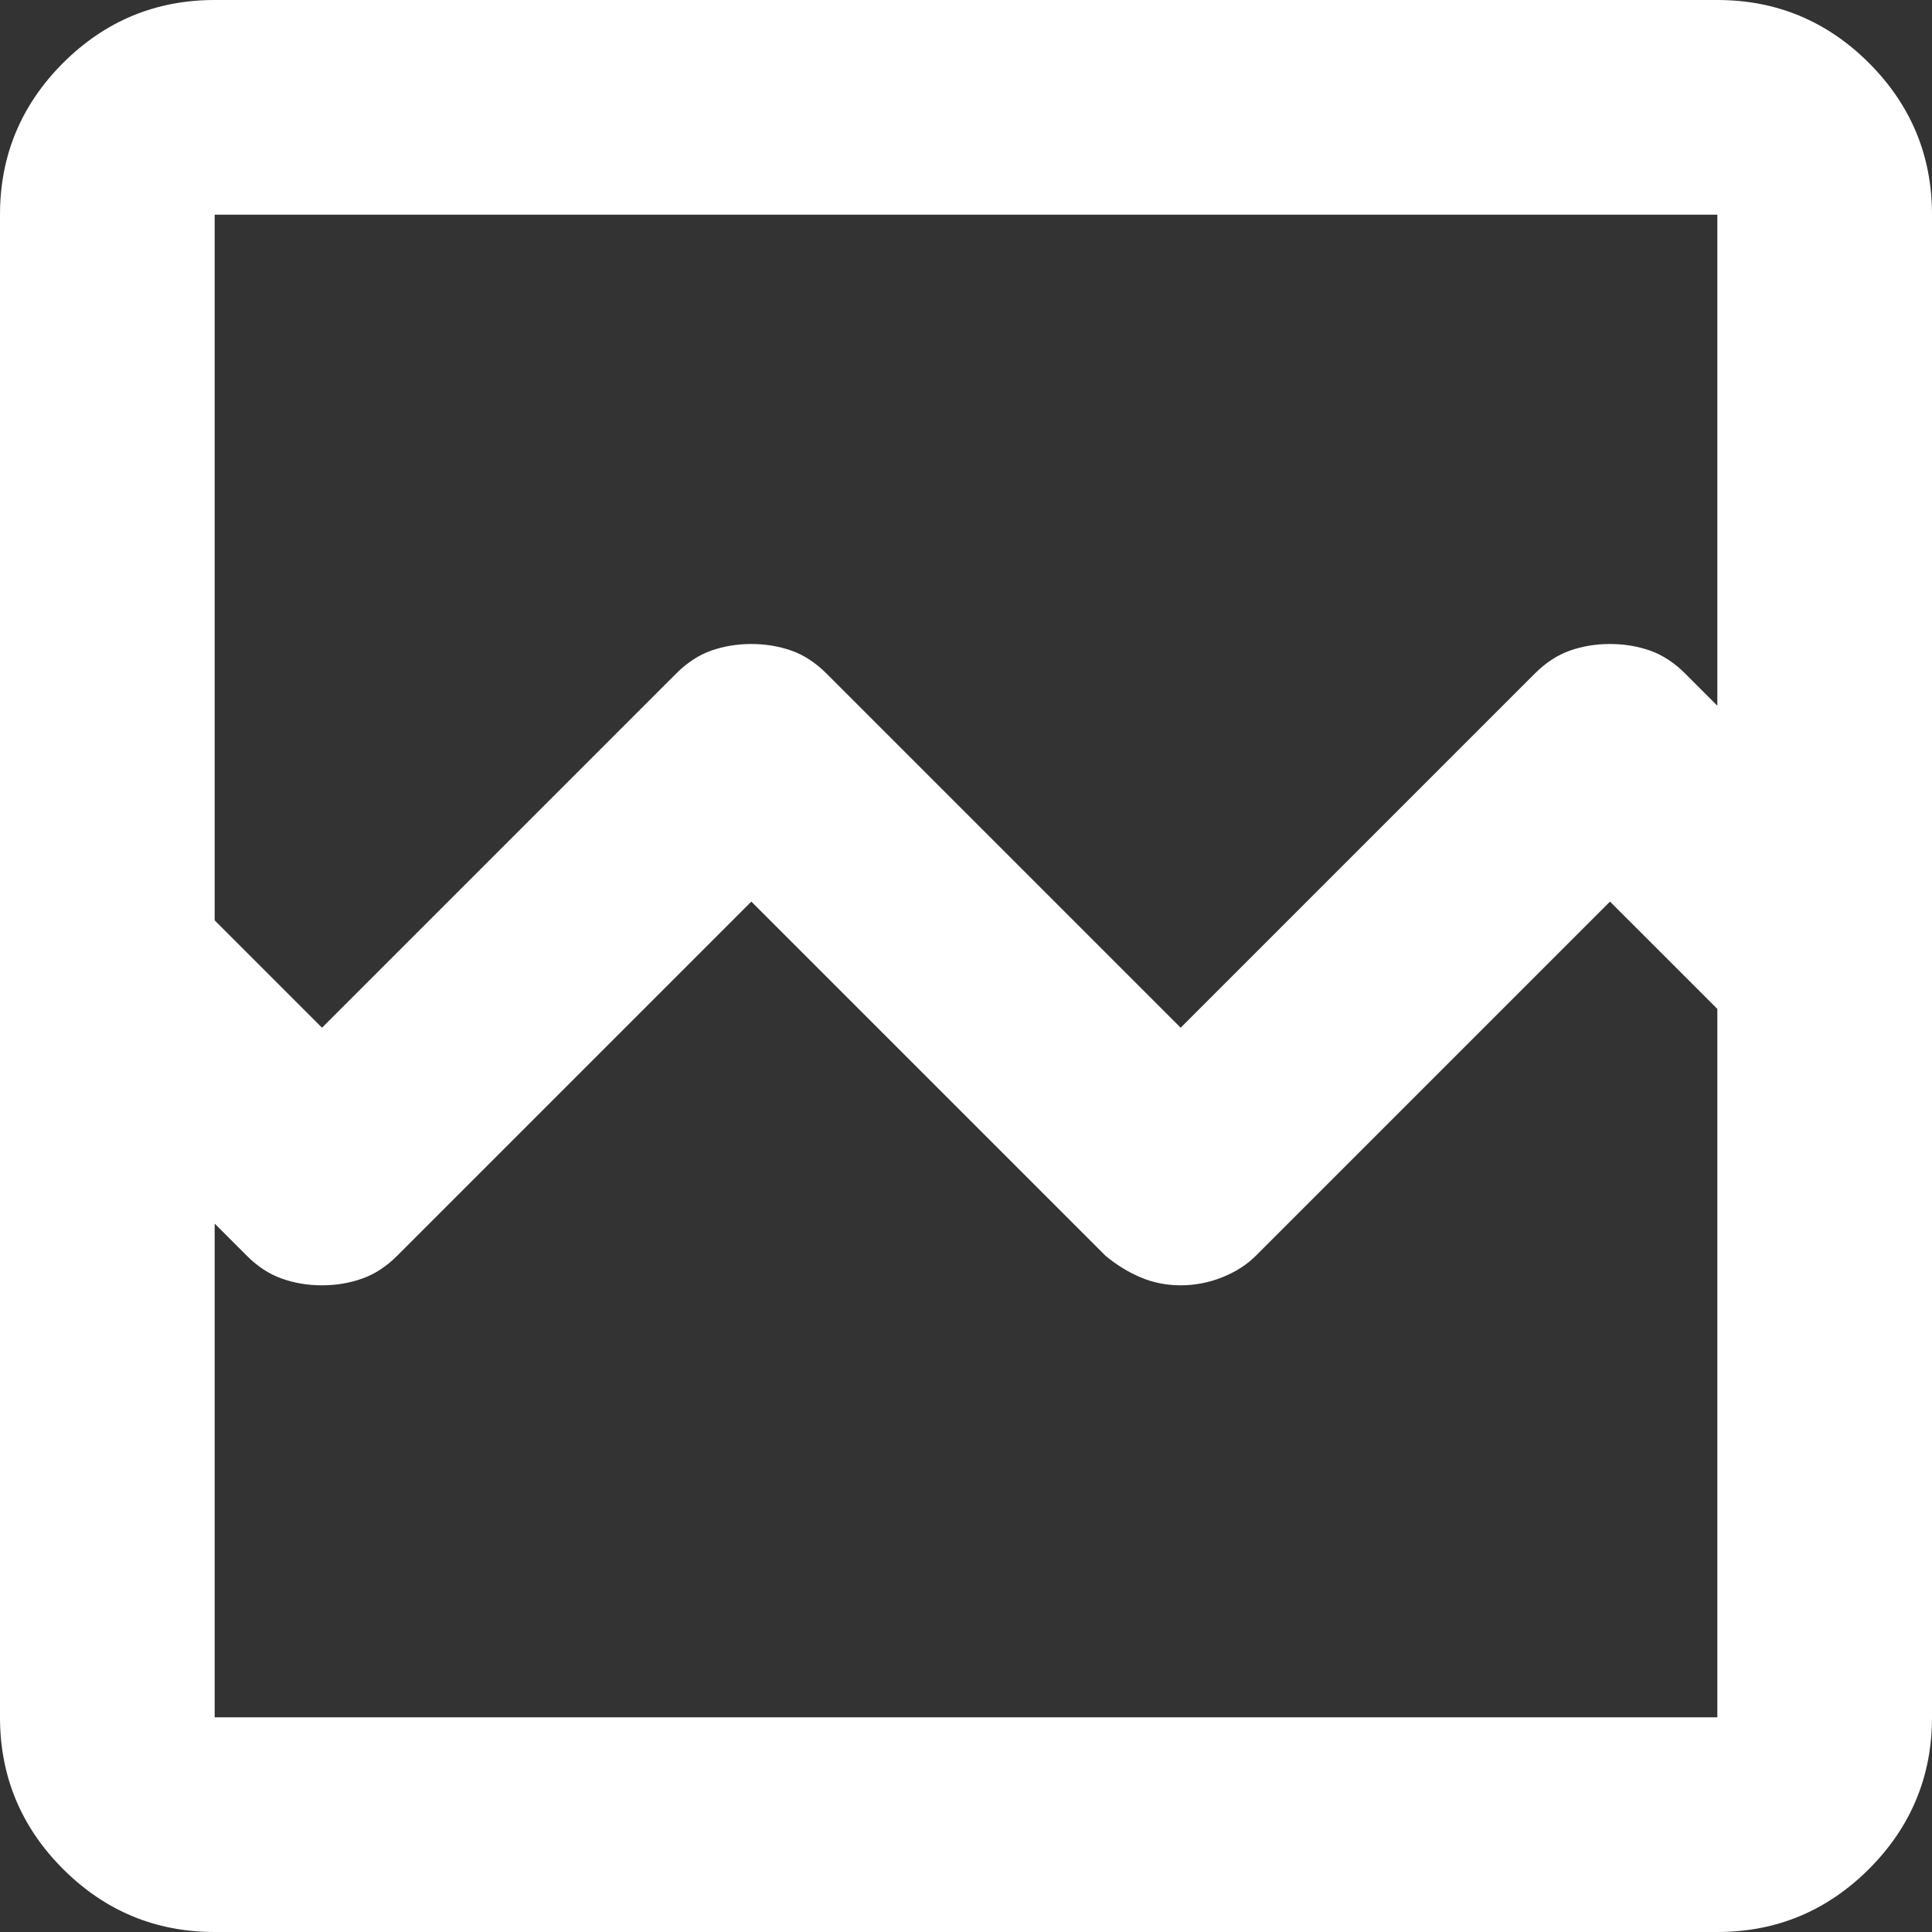 <svg width="18" height="18" viewBox="0 0 18 18" fill="none" xmlns="http://www.w3.org/2000/svg">
<rect x="0" y="0" width="18" height="18" fill="#333333" stroke="none"/>
<path d="M2 18C1.45 18 0.979 17.804 0.587 17.413C0.196 17.021 0 16.55 0 16V2C0 1.45 0.196 0.979 0.587 0.587C0.979 0.196 1.45 0 2 0H16C16.55 0 17.021 0.196 17.413 0.587C17.804 0.979 18 1.45 18 2V16C18 16.55 17.804 17.021 17.413 17.413C17.021 17.804 16.55 18 16 18H2ZM3 9.575L6.3 6.275C6.4 6.175 6.508 6.104 6.625 6.062C6.742 6.021 6.867 6 7 6C7.133 6 7.258 6.021 7.375 6.062C7.492 6.104 7.6 6.175 7.7 6.275L11 9.575L14.3 6.275C14.4 6.175 14.508 6.104 14.625 6.062C14.742 6.021 14.867 6 15 6C15.133 6 15.258 6.021 15.375 6.062C15.492 6.104 15.6 6.175 15.7 6.275L16 6.575V2H2V8.575L3 9.575ZM2 16H16V9.4L15 8.4L11.7 11.7C11.617 11.783 11.513 11.85 11.388 11.9C11.263 11.95 11.133 11.975 11 11.975C10.867 11.975 10.742 11.95 10.625 11.9C10.508 11.85 10.4 11.783 10.3 11.7L7 8.4L3.7 11.7C3.6 11.8 3.492 11.871 3.375 11.912C3.258 11.954 3.133 11.975 3 11.975C2.867 11.975 2.742 11.954 2.625 11.912C2.508 11.871 2.4 11.8 2.3 11.7L2 11.4V16ZM2 16V9.4V11.4V2V11.4V16Z" fill="white"/>
</svg>
